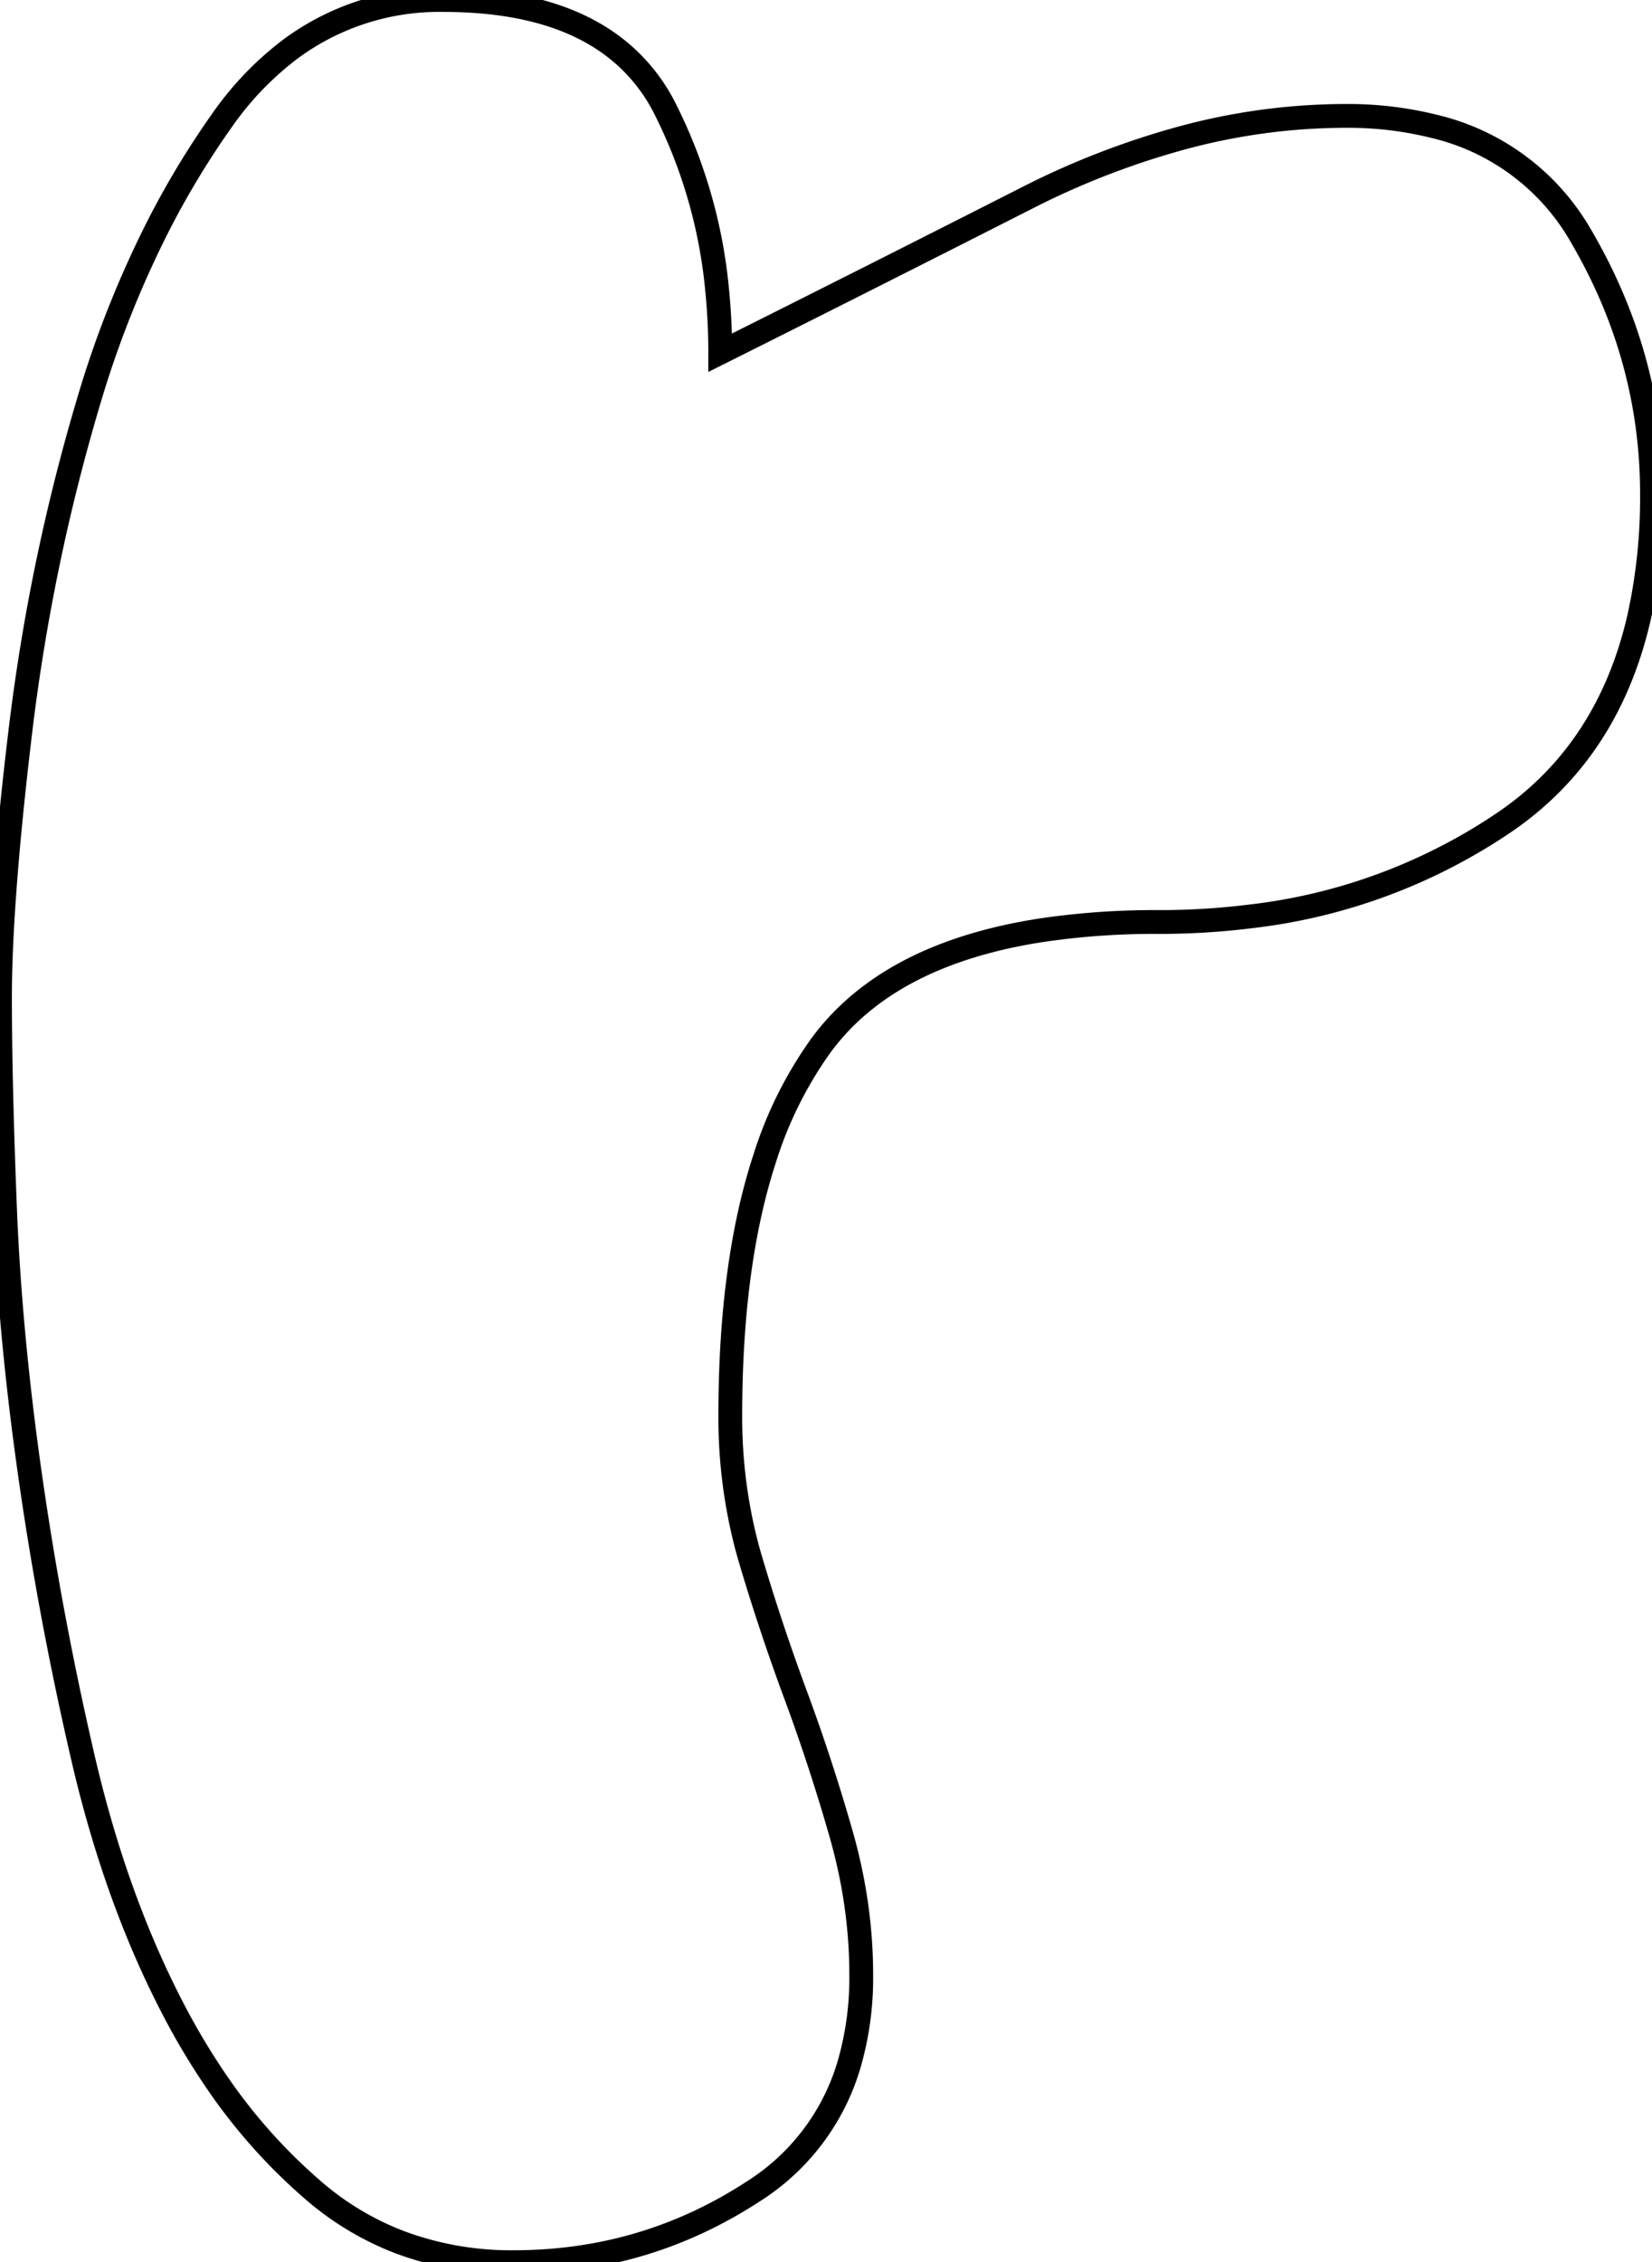 <svg width="65.601" height="89.802" viewBox="0 0 65.601 89.802" xmlns="http://www.w3.org/2000/svg"><g id="svgGroup" stroke-linecap="round" fill-rule="evenodd" font-size="9pt" stroke="#000" stroke-width="0.25mm" fill="none" style="stroke:#000;stroke-width:0.25mm;fill:none"><path d="M 28.6 14.001 Q 34.2 11.201 40.7 7.901 A 32.132 32.132 0 0 1 46.926 5.479 A 24.951 24.951 0 0 1 53.4 4.601 A 14.21 14.21 0 0 1 56.984 5.024 A 9.134 9.134 0 0 1 62.8 9.401 Q 65.6 14.201 65.6 19.601 A 21.964 21.964 0 0 1 65.089 24.504 Q 63.878 29.789 59.8 32.601 A 22.555 22.555 0 0 1 49.658 36.378 A 29.165 29.165 0 0 1 46 36.601 A 30.586 30.586 0 0 0 41.359 36.927 Q 35.272 37.865 32.6 41.501 A 15.81 15.81 0 0 0 30.371 45.971 Q 29 50.153 29 56.201 A 20.19 20.19 0 0 0 29.613 61.222 A 18.696 18.696 0 0 0 29.8 61.901 Q 30.6 64.601 31.6 67.301 Q 32.6 70.001 33.4 72.801 Q 34.2 75.601 34.2 78.401 A 12.357 12.357 0 0 1 33.737 81.885 A 8.942 8.942 0 0 1 29.9 87.001 Q 25.6 89.801 20.4 89.801 A 12.61 12.61 0 0 1 15.879 89.011 A 11.538 11.538 0 0 1 12.5 87.001 A 22.108 22.108 0 0 1 8.517 82.517 A 27.66 27.66 0 0 1 6.9 79.801 Q 4.6 75.401 3.3 69.801 Q 2 64.201 1.2 58.601 Q 0.4 53.001 0.2 48.001 Q 0.001 43.016 0 39.621 A 125.255 125.255 0 0 1 0 39.601 Q 0 35.801 0.8 29.101 Q 1.6 22.401 3.5 16.001 A 41.01 41.01 0 0 1 6.285 8.965 A 33.999 33.999 0 0 1 8.8 4.801 A 12.511 12.511 0 0 1 11.502 1.971 A 9.918 9.918 0 0 1 17.6 0.001 Q 21.497 0.001 23.86 1.501 A 7.061 7.061 0 0 1 26.4 4.301 A 20.129 20.129 0 0 1 28.479 11.531 A 24.757 24.757 0 0 1 28.6 14.001 Z" vector-effect="non-scaling-stroke"/></g></svg>